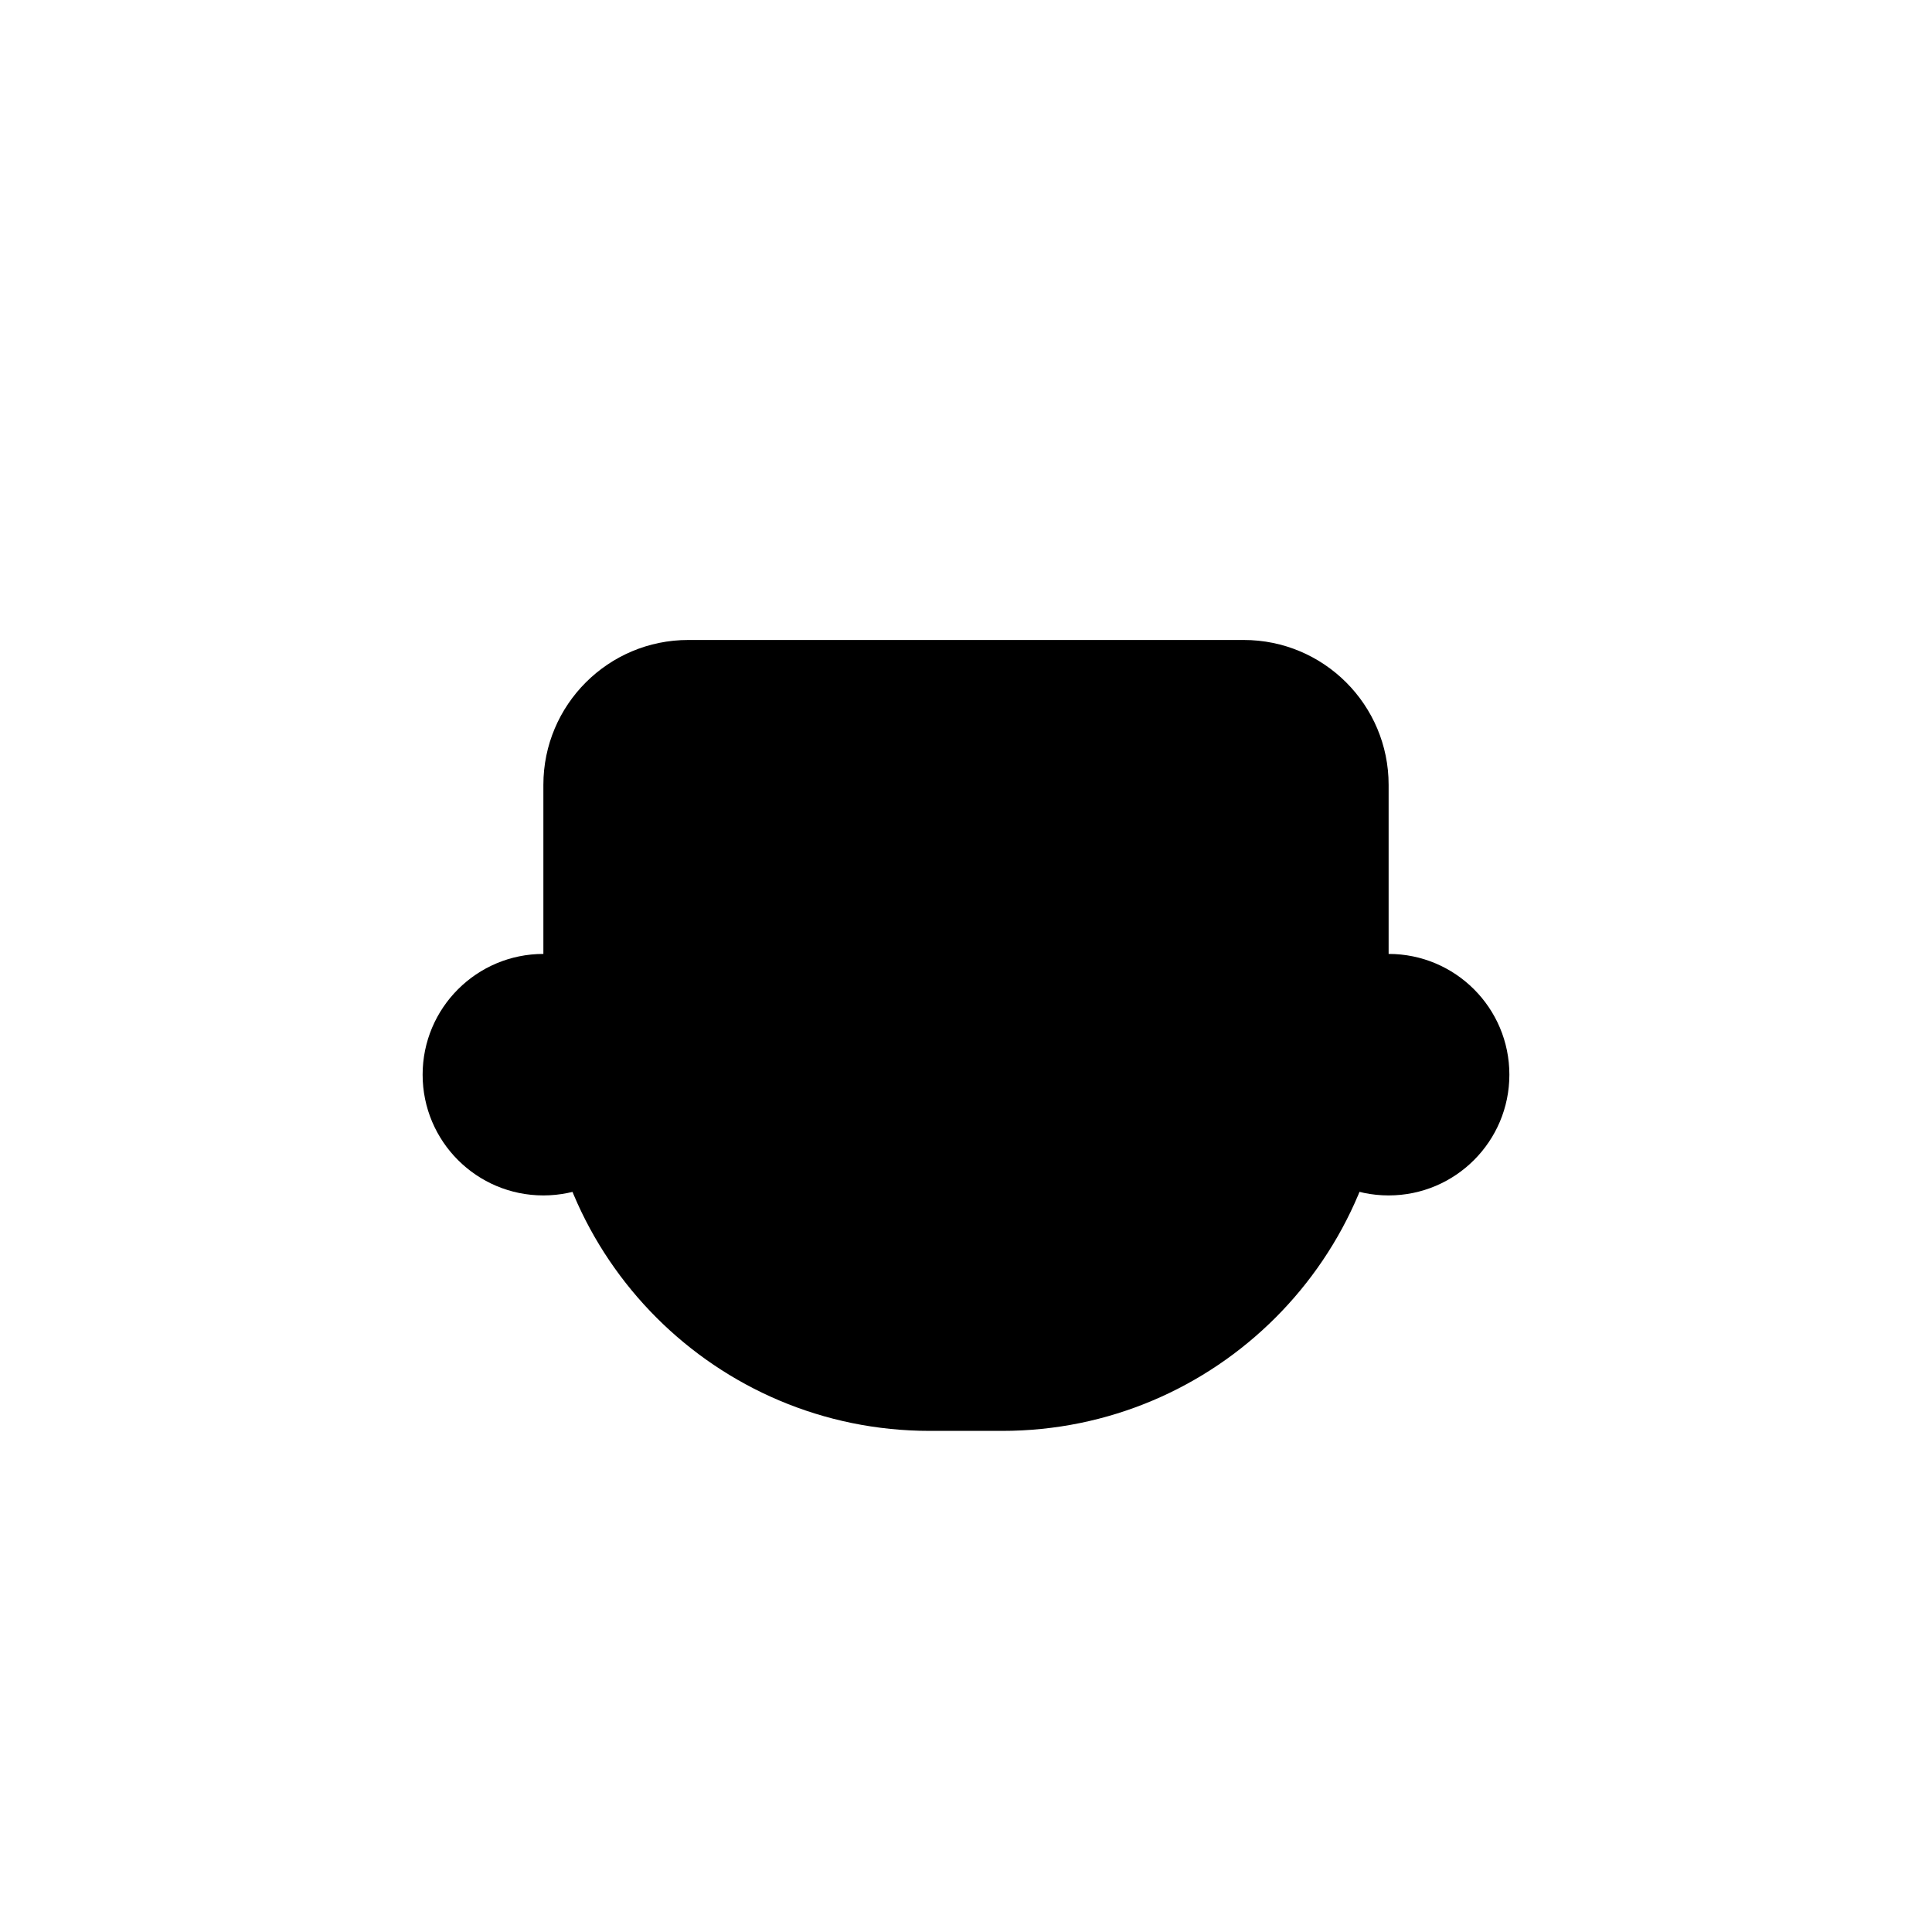 <svg width="320" height="320" viewBox="0 0 320 320" fill="none" xmlns="http://www.w3.org/2000/svg">
<circle cx="230" cy="178" r="20" fill="black"/>
<circle cx="90" cy="178" r="20" fill="black"/>
<path d="M90 130C90 116.745 100.745 106 114 106H206C219.255 106 230 116.745 230 130V173C230 208.346 201.346 237 166 237H154C118.654 237 90 208.346 90 173V130Z" fill="black"/>
</svg>
